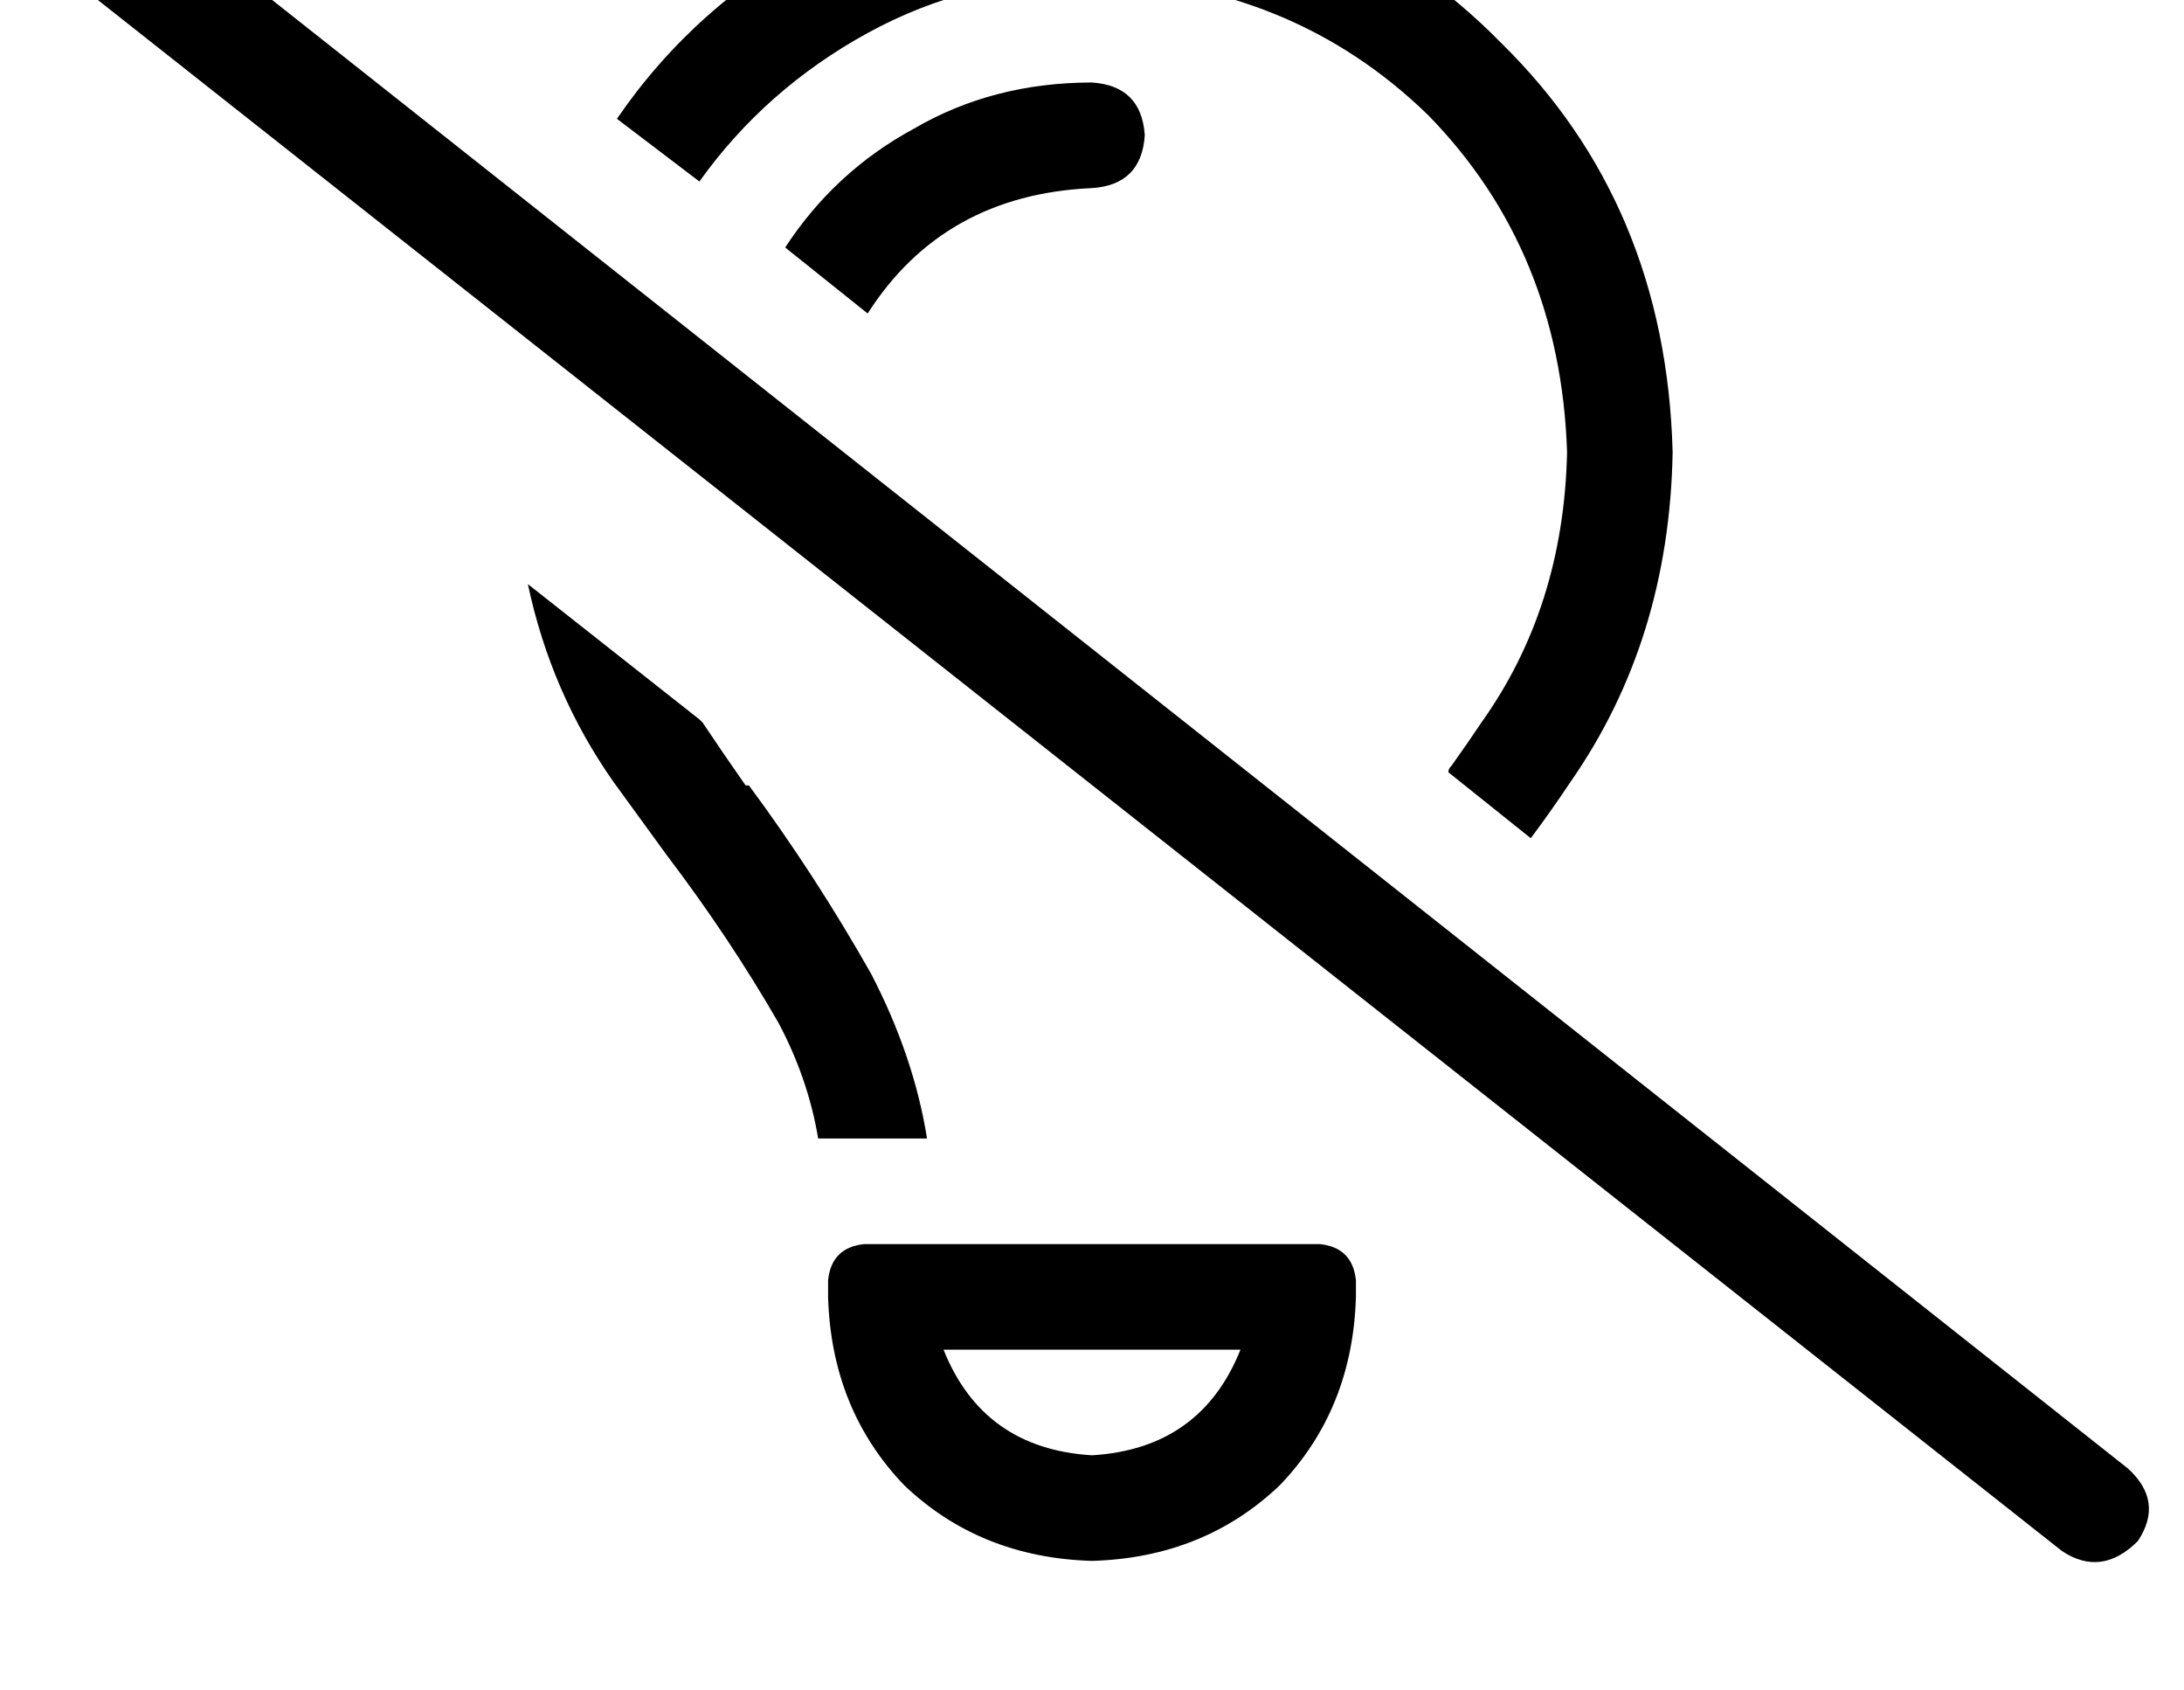 <?xml version="1.0" standalone="no"?>
<!DOCTYPE svg PUBLIC "-//W3C//DTD SVG 1.1//EN" "http://www.w3.org/Graphics/SVG/1.1/DTD/svg11.dtd" >
<svg xmlns="http://www.w3.org/2000/svg" xmlns:xlink="http://www.w3.org/1999/xlink" version="1.1" viewBox="-11 0 662 512">
   <path fill="currentColor"
d="M438 219q-4 6 -9 13v0v0q-1 1 -1 2l25 20v0q6 -8 12 -17q30 -43 31 -100q-2 -75 -52 -124q-49 -50 -124 -52q-45 0 -82 20q-38 20 -62 55l25 19v0q20 -28 51 -45t68 -17q61 2 102 42q40 41 42 102q-1 47 -26 82v0zM227 75l25 20l-25 -20l25 20q23 -36 68 -38
q15 -1 16 -16q-1 -15 -16 -16q-30 0 -54 14q-24 13 -39 36v0zM201 218l-52 -41l52 41l-52 -41q7 33 26 60l16 22v0v0v0v0v0v0v0v0q19 25 34 51q9 17 12 35h33v0q-4 -25 -17 -50q-17 -30 -37 -57h-1v0v0q-7 -10 -13 -19l-1 -1v0zM275 409h90h-90h90q-12 30 -45 32
q-33 -2 -45 -32v0zM240 393q1 34 23 57v0v0q23 22 57 23q34 -1 57 -23q22 -23 23 -57v-5v0q-1 -10 -11 -11h-138v0q-10 1 -11 11v5v0zM26 -36q-12 -7 -23 3q-8 12 3 23l608 480v0q12 8 23 -3q8 -12 -3 -22l-608 -481v0z" />
</svg>
